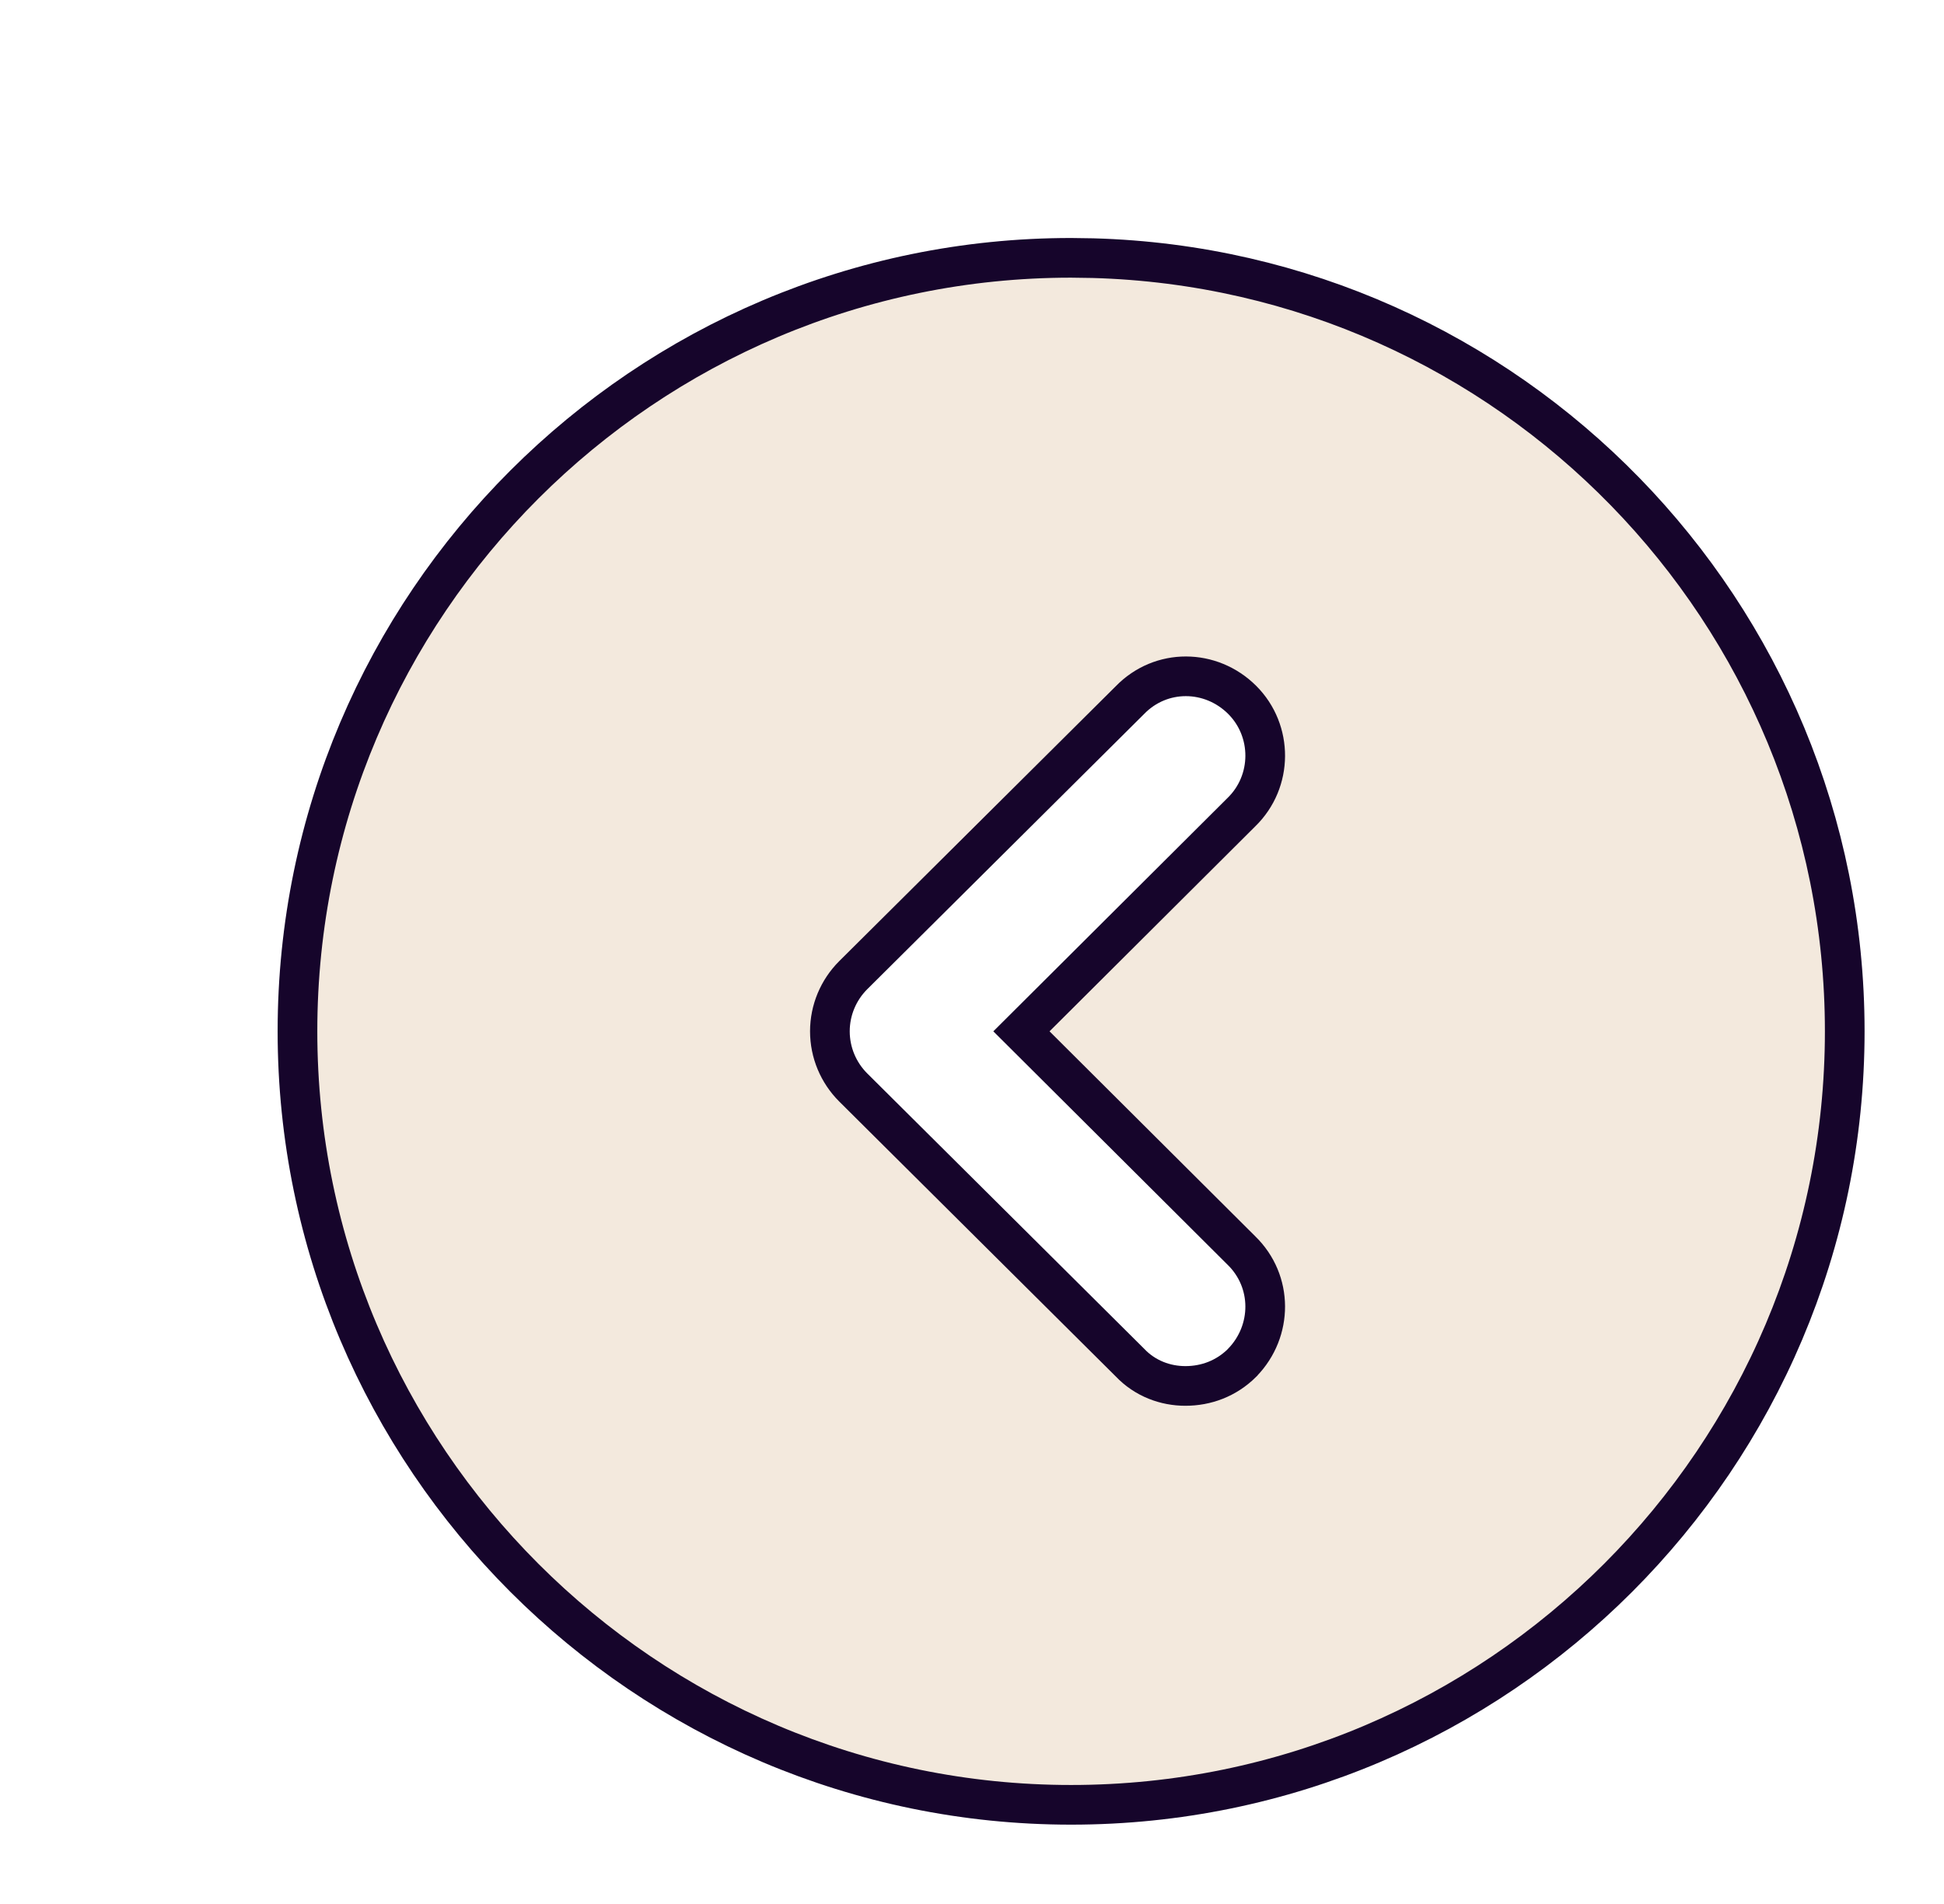 <svg width="49" height="48" viewBox="0 0 49 48" fill="none" xmlns="http://www.w3.org/2000/svg">
<g filter="url(#filter0_d_395_3582)">
<path d="M19.506 22.585L19.505 22.586C19.132 22.959 18.918 23.466 18.918 24C18.918 24.534 19.132 25.041 19.505 25.414L19.506 25.415L26.479 32.349C26.864 32.756 27.379 32.94 27.878 32.94C28.4 32.94 28.91 32.755 29.312 32.354L29.312 32.354L29.317 32.347C30.082 31.557 30.091 30.302 29.288 29.523L23.746 24L29.288 18.477C30.088 17.701 30.087 16.422 29.312 15.646C28.521 14.856 27.262 14.846 26.482 15.649L19.506 22.585ZM5.498 24C5.498 13.238 14.252 4.502 24.995 4.5L25.547 4.508C36.057 4.799 44.498 13.42 44.498 24C44.498 34.744 35.762 43.5 24.998 43.5C14.254 43.5 5.498 34.744 5.498 24Z" fill="#F3E9DD" stroke="#16052B"/>
</g>
<defs>
<filter id="filter0_d_395_3582" x="4.998" y="4" width="42" height="42" filterUnits="userSpaceOnUse" color-interpolation-filters="sRGB">
<feFlood flood-opacity="0" result="BackgroundImageFix"/>
<feColorMatrix in="SourceAlpha" type="matrix" values="0 0 0 0 0 0 0 0 0 0 0 0 0 0 0 0 0 0 127 0" result="hardAlpha"/>
<feOffset dx="2" dy="2"/>
<feComposite in2="hardAlpha" operator="out"/>
<feColorMatrix type="matrix" values="0 0 0 0 0 0 0 0 0 0 0 0 0 0 0 0 0 0 1 0"/>
<feBlend mode="normal" in2="BackgroundImageFix" result="effect1_dropShadow_395_3582"/>
<feBlend mode="normal" in="SourceGraphic" in2="effect1_dropShadow_395_3582" result="shape"/>
</filter>
</defs>
</svg>
